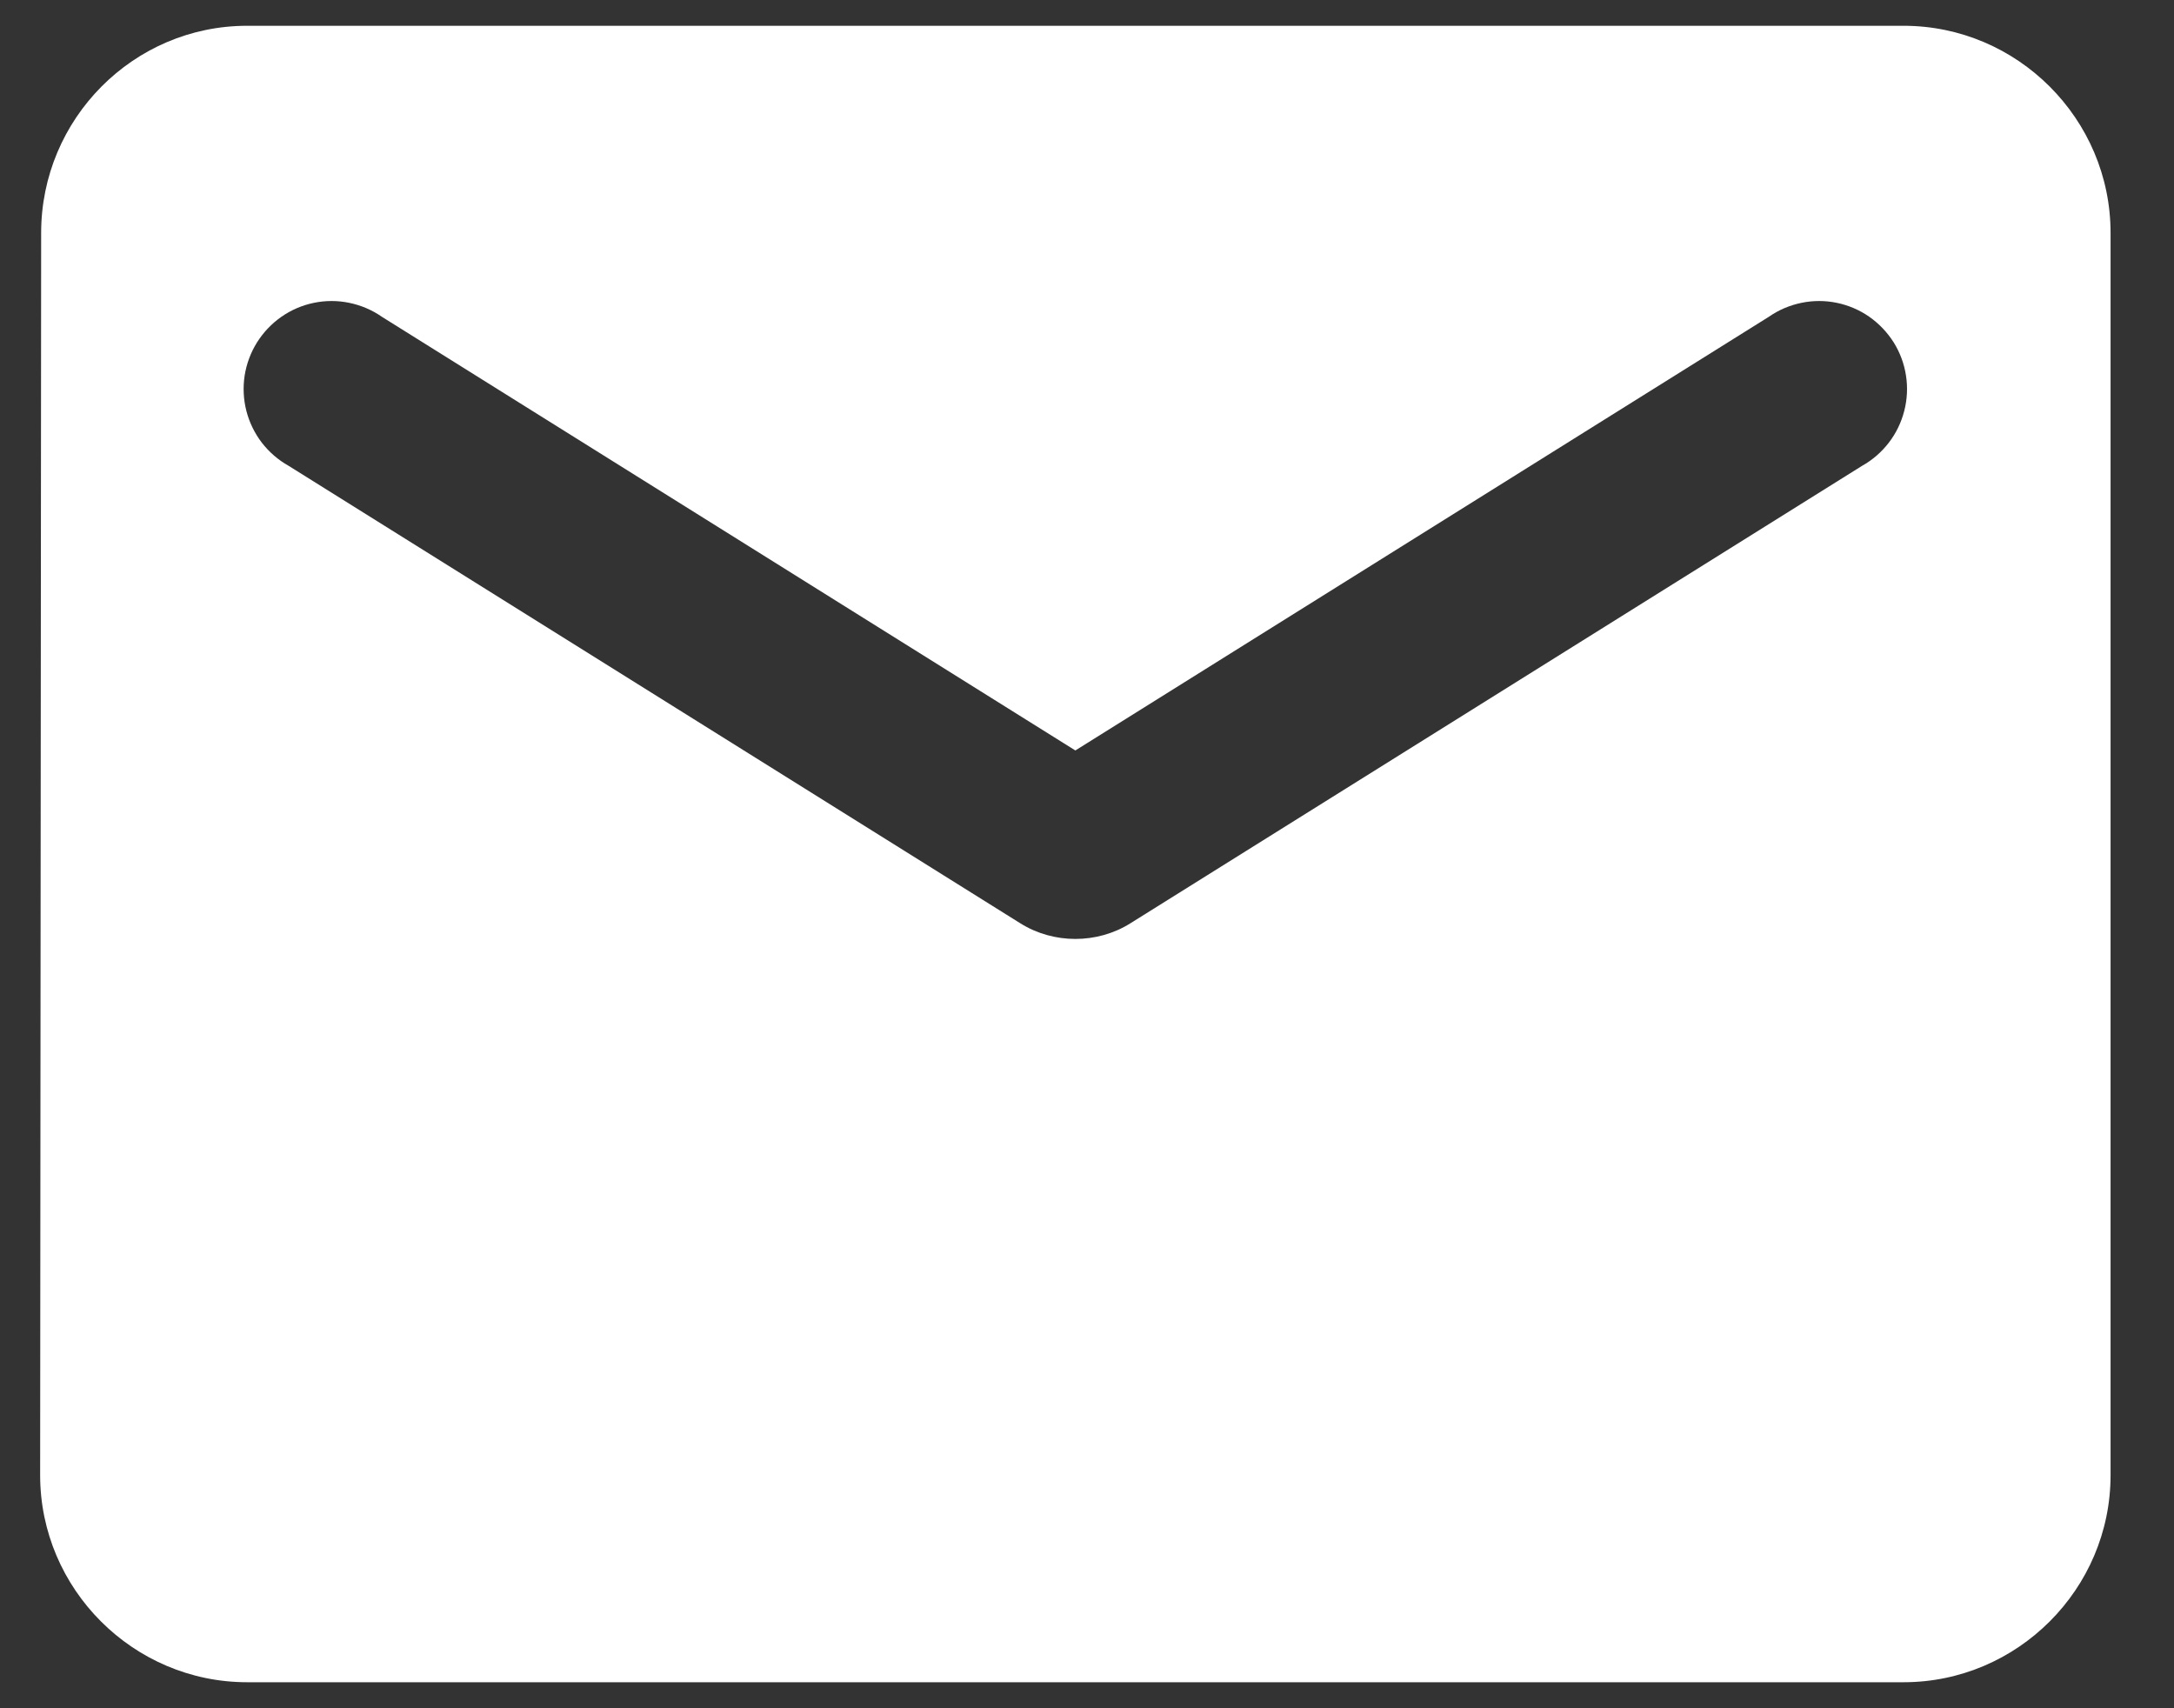 <svg width="28" height="22" viewBox="0 0 28 22" fill="none" xmlns="http://www.w3.org/2000/svg">
<rect x="0" y="0" width="28" height="22" fill="#333333" stroke="none"/>
<path d="M24.517 0.332H3.183C1.717 0.332 0.53 1.532 0.53 2.999L0.517 18.999C0.517 20.465 1.717 21.665 3.183 21.665H24.517C25.983 21.665 27.183 20.465 27.183 18.999V2.999C27.183 1.532 25.983 0.332 24.517 0.332ZM23.983 5.999L14.557 11.892C14.13 12.159 13.57 12.159 13.143 11.892L3.717 5.999C3.583 5.924 3.466 5.822 3.372 5.701C3.279 5.579 3.211 5.44 3.173 5.291C3.135 5.143 3.128 4.988 3.151 4.836C3.175 4.685 3.229 4.54 3.31 4.41C3.392 4.28 3.498 4.168 3.624 4.08C3.75 3.992 3.892 3.931 4.043 3.9C4.193 3.869 4.348 3.869 4.498 3.9C4.648 3.931 4.791 3.991 4.917 4.079L13.85 9.665L22.783 4.079C22.909 3.991 23.052 3.931 23.202 3.9C23.352 3.869 23.507 3.869 23.657 3.9C23.807 3.931 23.95 3.992 24.076 4.08C24.201 4.168 24.308 4.28 24.39 4.41C24.471 4.54 24.525 4.685 24.548 4.836C24.572 4.988 24.564 5.143 24.526 5.291C24.488 5.44 24.421 5.579 24.327 5.701C24.234 5.822 24.117 5.924 23.983 5.999Z" fill="white"/>
</svg>
